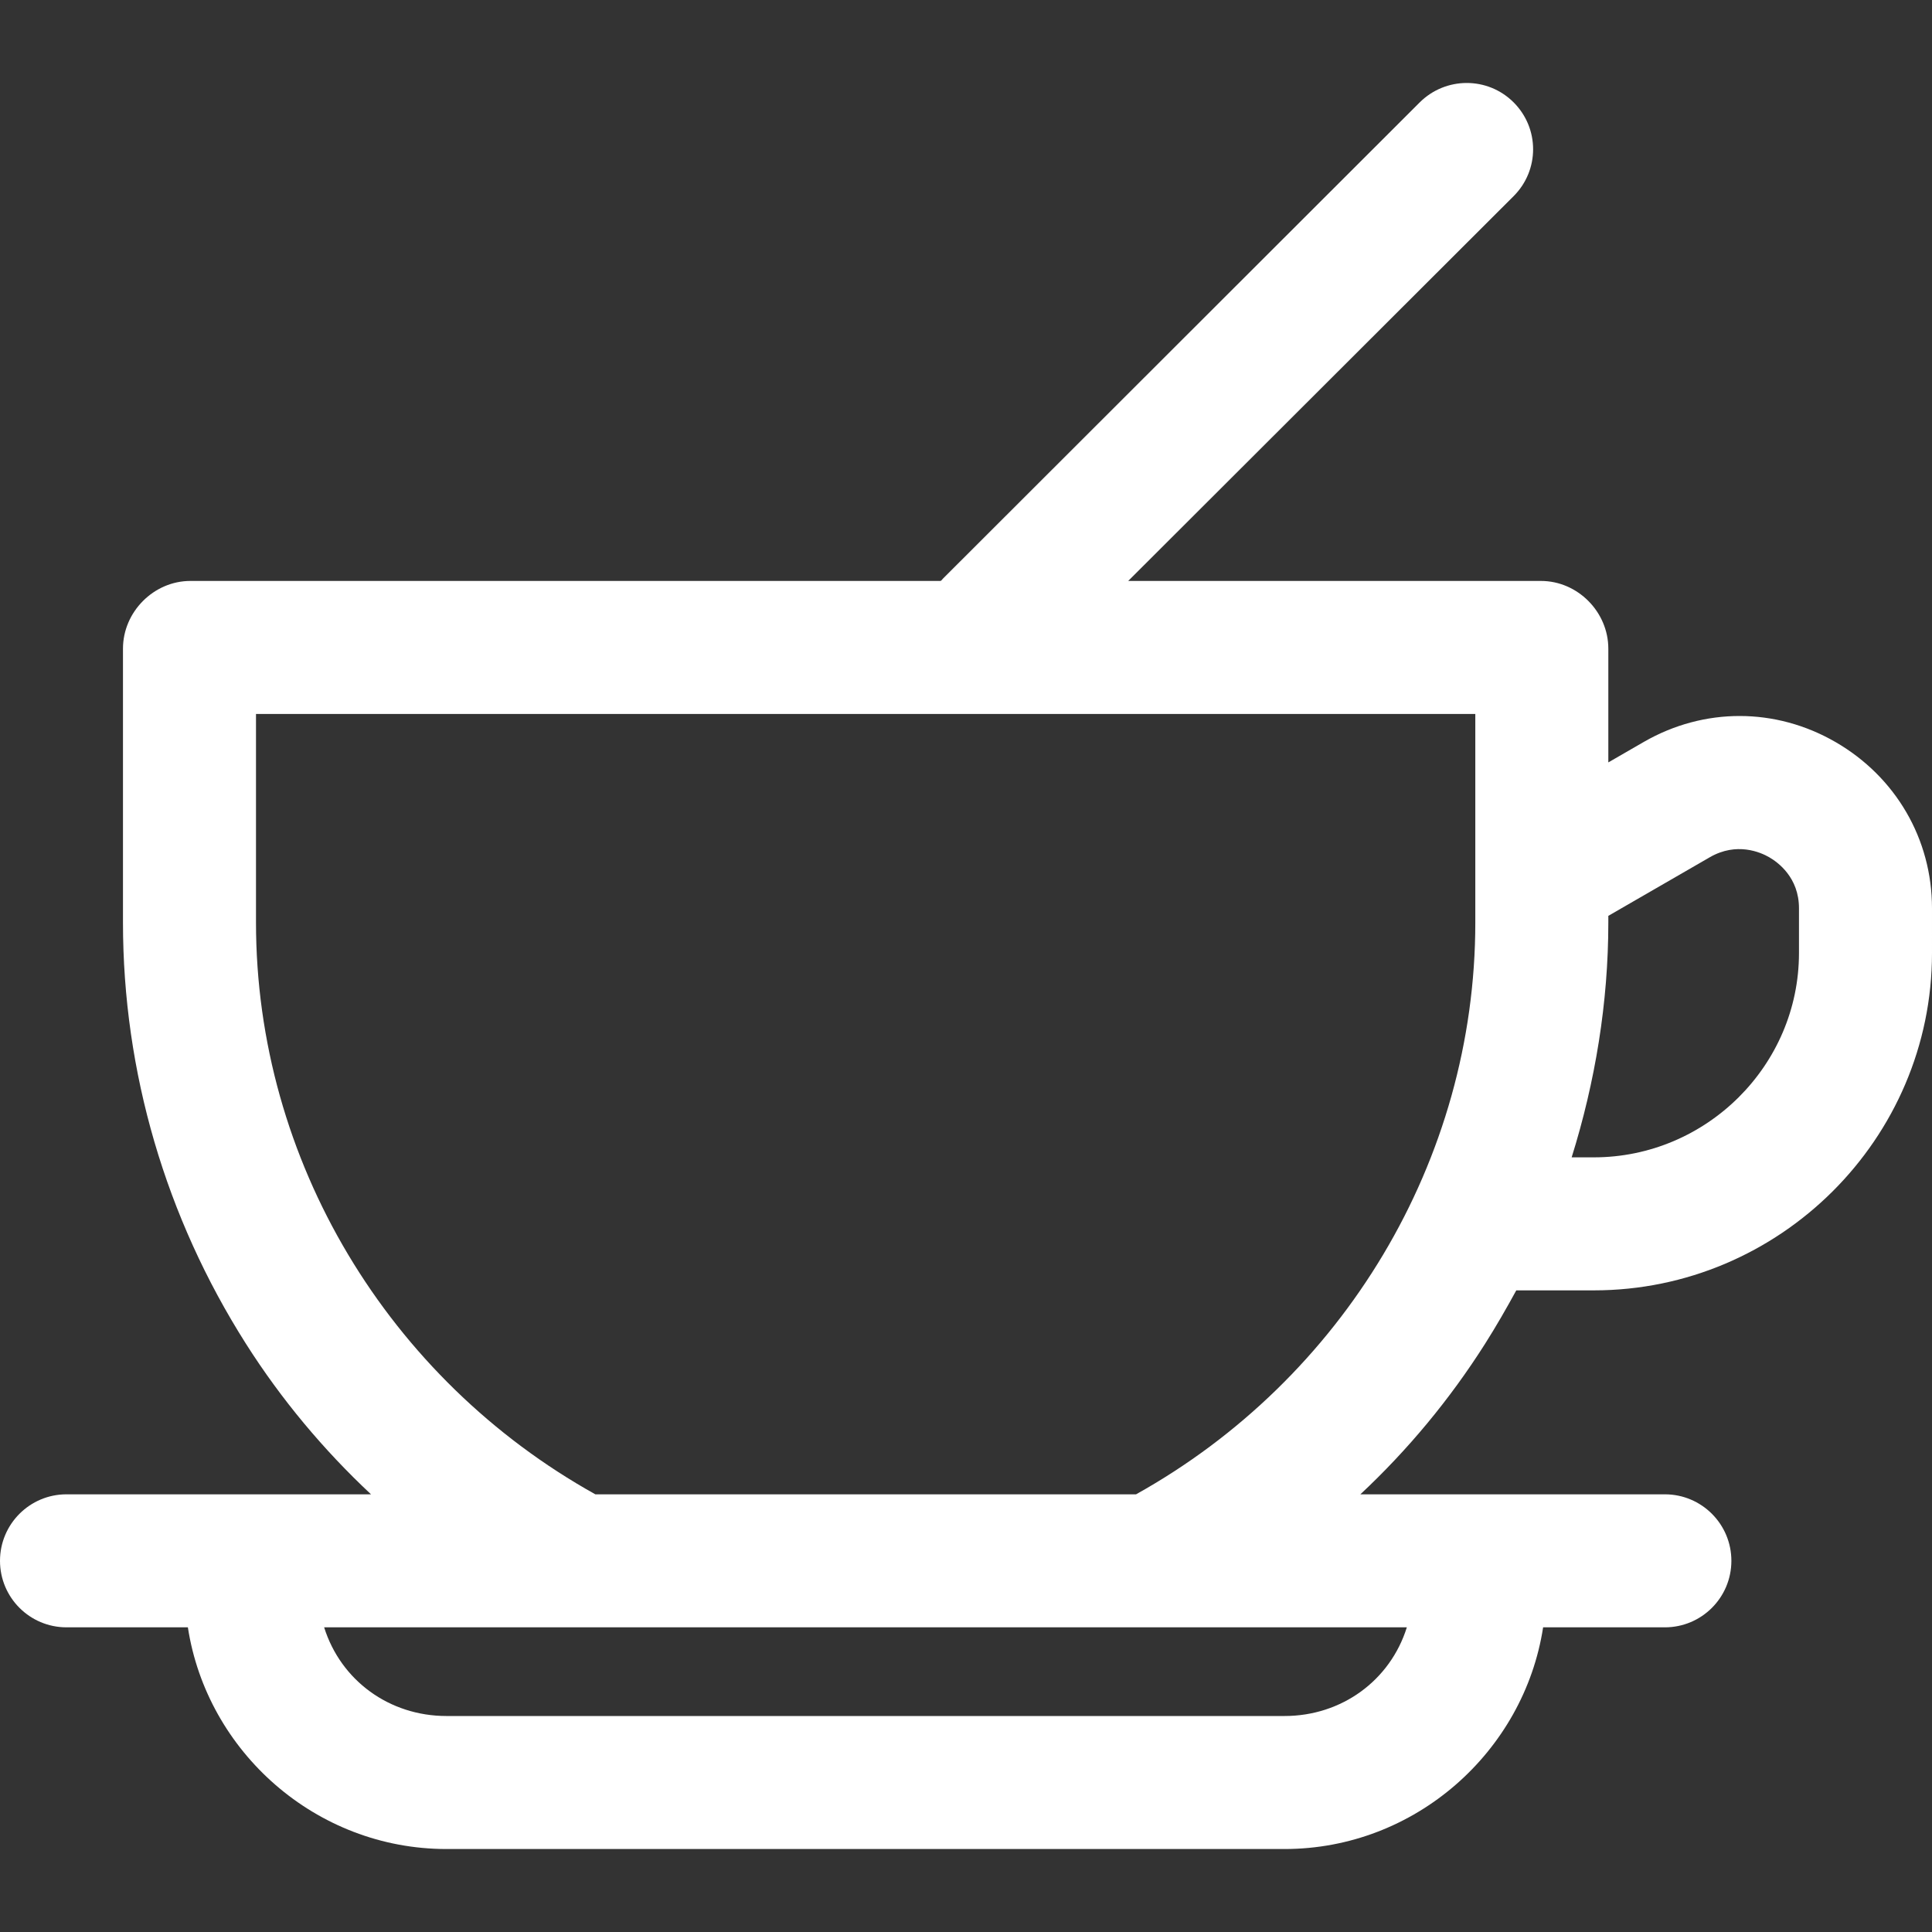 <?xml version="1.0" encoding="iso-8859-1"?>
<!-- Uploaded to: SVG Repo, www.svgrepo.com, Generator: SVG Repo Mixer Tools -->
<svg fill="white" height="800px" width="800px" version="1.1" id="Layer_1" xmlns="http://www.w3.org/2000/svg" xmlns:xlink="http://www.w3.org/1999/xlink"
	 viewBox="0 0 512.002 512.002" xml:space="preserve">
<rect x="0" y="0" width="512.002" height="512.002" fill="#333333" stroke="none"/>
<g>
	<g>
		<path d="M486.454,196.665c-15.899-9.198-34.865-9.223-50.79-0.067l-9.44,5.449v-30.144c0-9.734-8.115-17.946-17.849-17.946
			H298.988l102.14-101.979c6.883-6.883,6.883-17.963,0-24.846c-6.882-6.883-18.042-6.843-24.926,0.04L249.911,153.323
			c-0.248,0.248-0.468,0.633-0.699,0.633H50.461c-9.734,0-17.871,8.212-17.871,17.946v72.584c0,39.623,11.345,78.153,32.576,111.608
			c9.364,14.755,20.593,28.167,33.156,39.917H17.625C7.891,396.011,0,403.903,0,413.637s7.891,17.625,17.625,17.625H49.79
			c5.06,32.901,33.867,58.751,68.537,58.751h222.079c34.67,0,63.476-25.851,68.537-58.751h32.268
			c9.734,0,17.625-7.891,17.625-17.625s-7.891-17.625-17.625-17.625h-80.697c12.562-11.75,23.67-25.116,33.033-39.87
			c2.966-4.674,5.715-9.481,8.287-14.181h20.555c49.241,0,89.612-40.153,89.612-89.395V240.69
			C512,222.321,502.353,205.863,486.454,196.665z M372.83,431.262c-4.427,14.1-17.286,23.5-32.426,23.5H118.325
			c-15.138,0-27.997-9.4-32.425-23.5H372.83z M390.974,244.486c0,63.096-35.091,120.974-89.905,151.525H157.768
			c-54.813-30.551-89.926-88.428-89.926-151.525v-55.279h323.131V244.486z M476.75,252.566
			c-0.001,29.803-24.558,54.144-54.361,54.144h-5.882c6.246-19.975,9.717-41.011,9.717-62.223v-1.777l26.934-15.553
			c7.047-4.051,13.355-1.336,15.699,0.02c2.344,1.356,7.893,5.386,7.893,13.513V252.566z"/>
	</g>
</g>
</svg>
